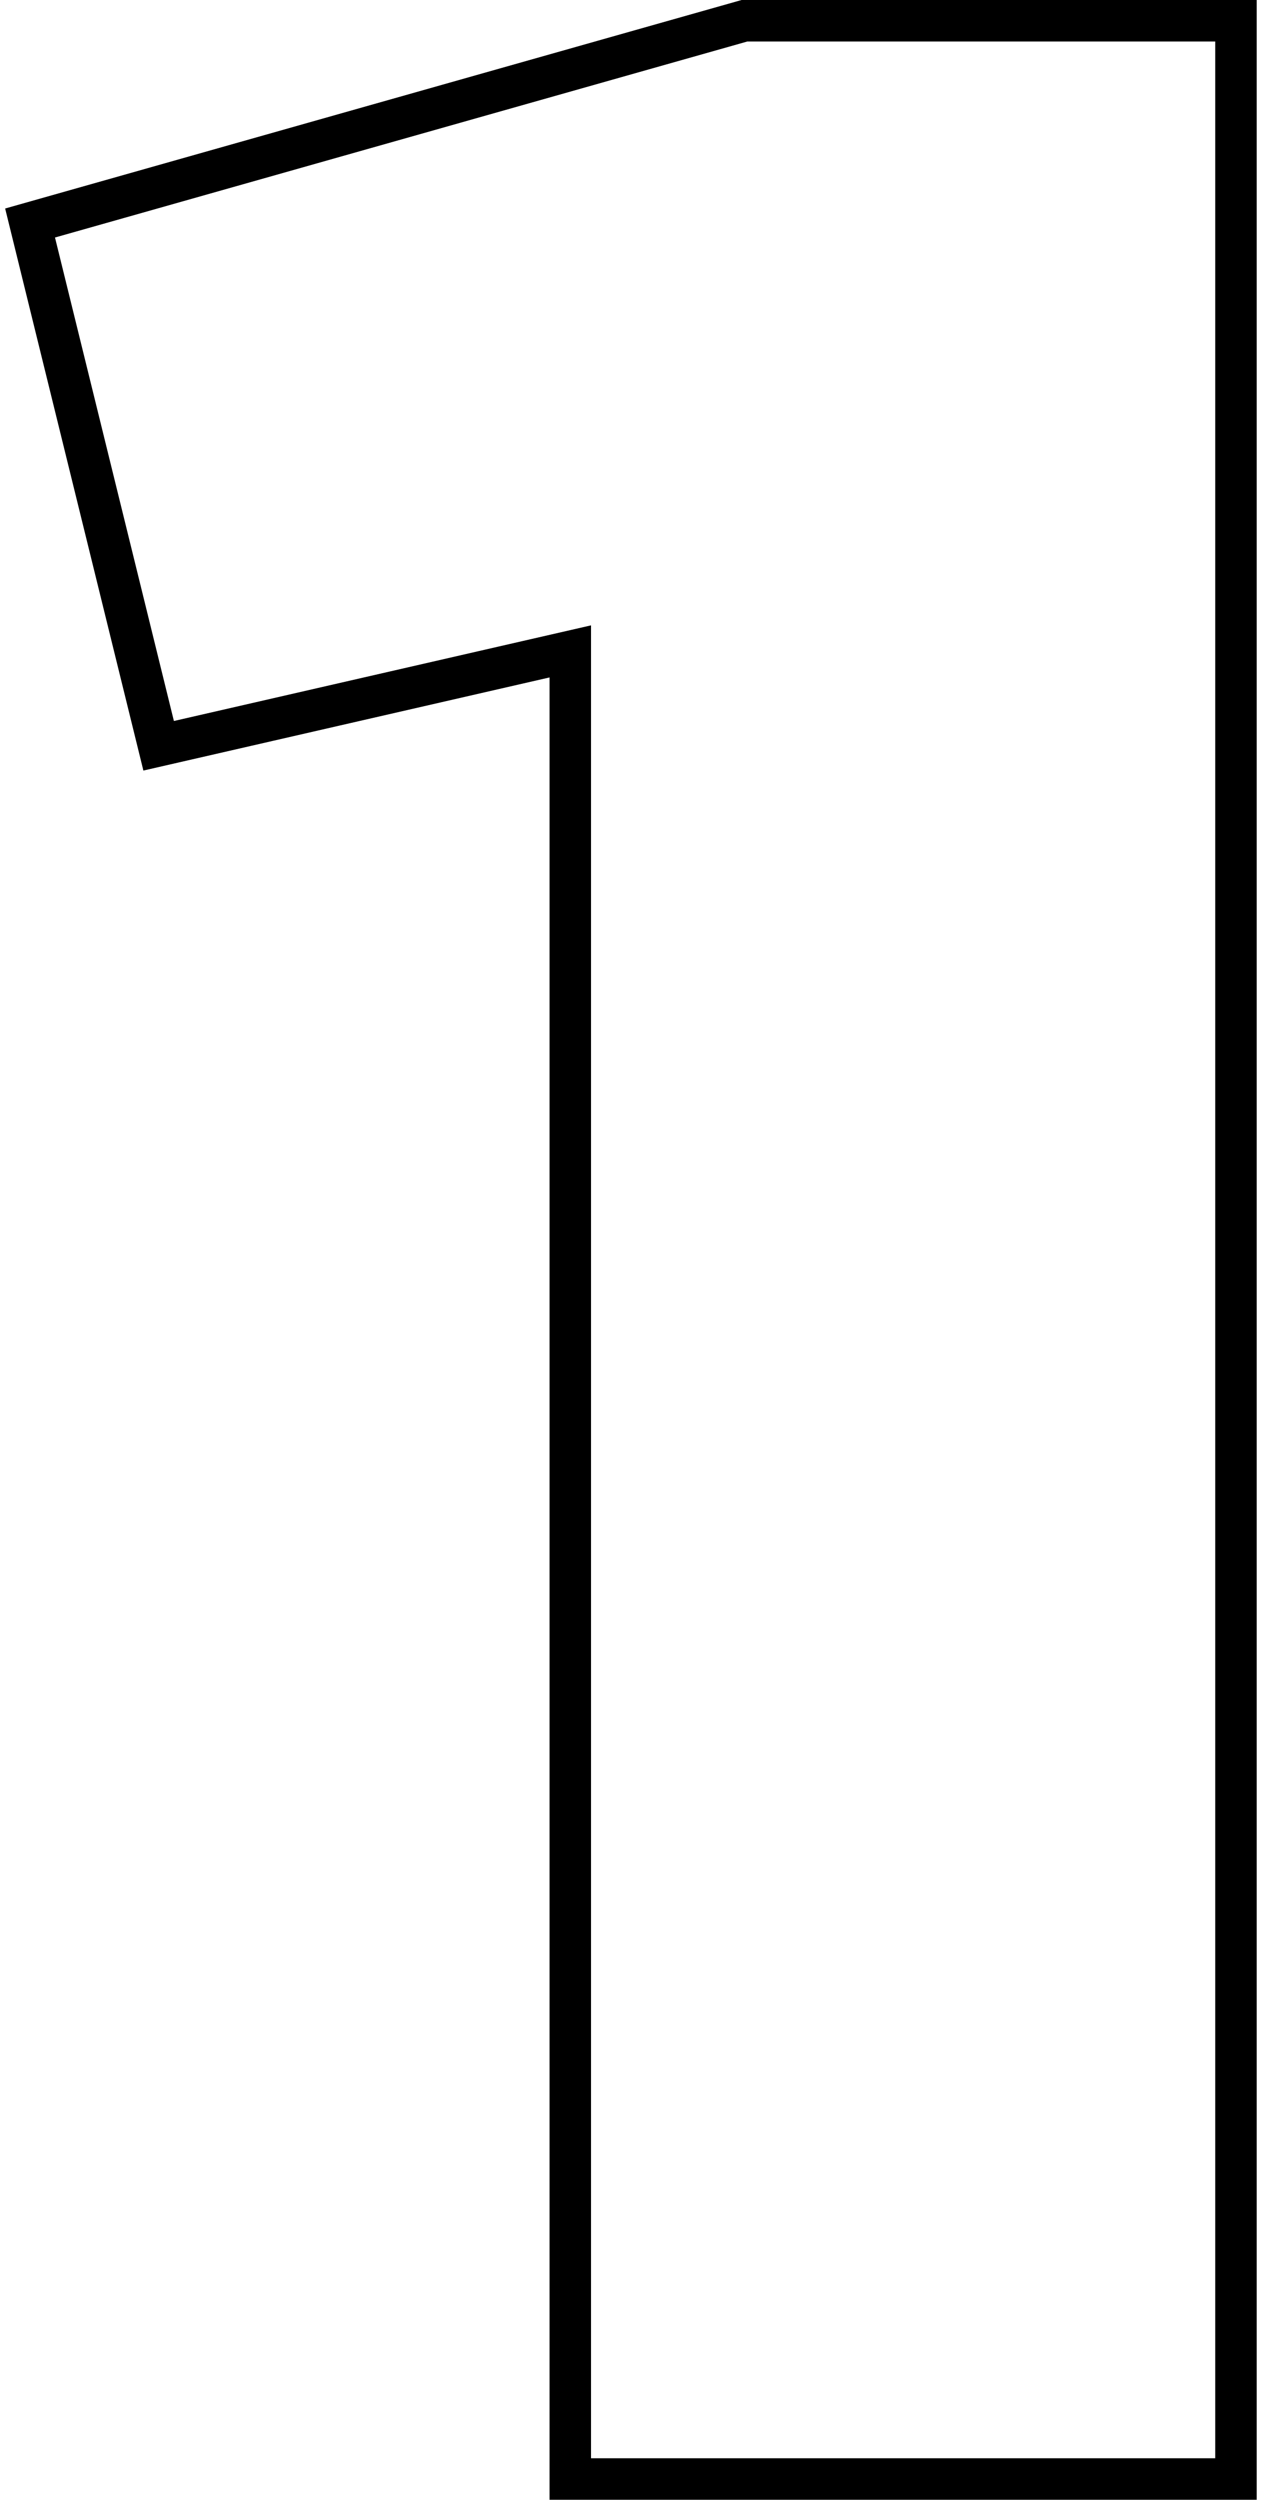 <svg width="122" height="241" viewBox="0 0 122 241" fill="none" xmlns="http://www.w3.org/2000/svg">
<path d="M55 62.8L15.3 71.9L2.9 21.5L71.8 2H119.2V239H55V62.8Z" stroke="black" stroke-width="4" stroke-miterlimit="10"/>
</svg>
